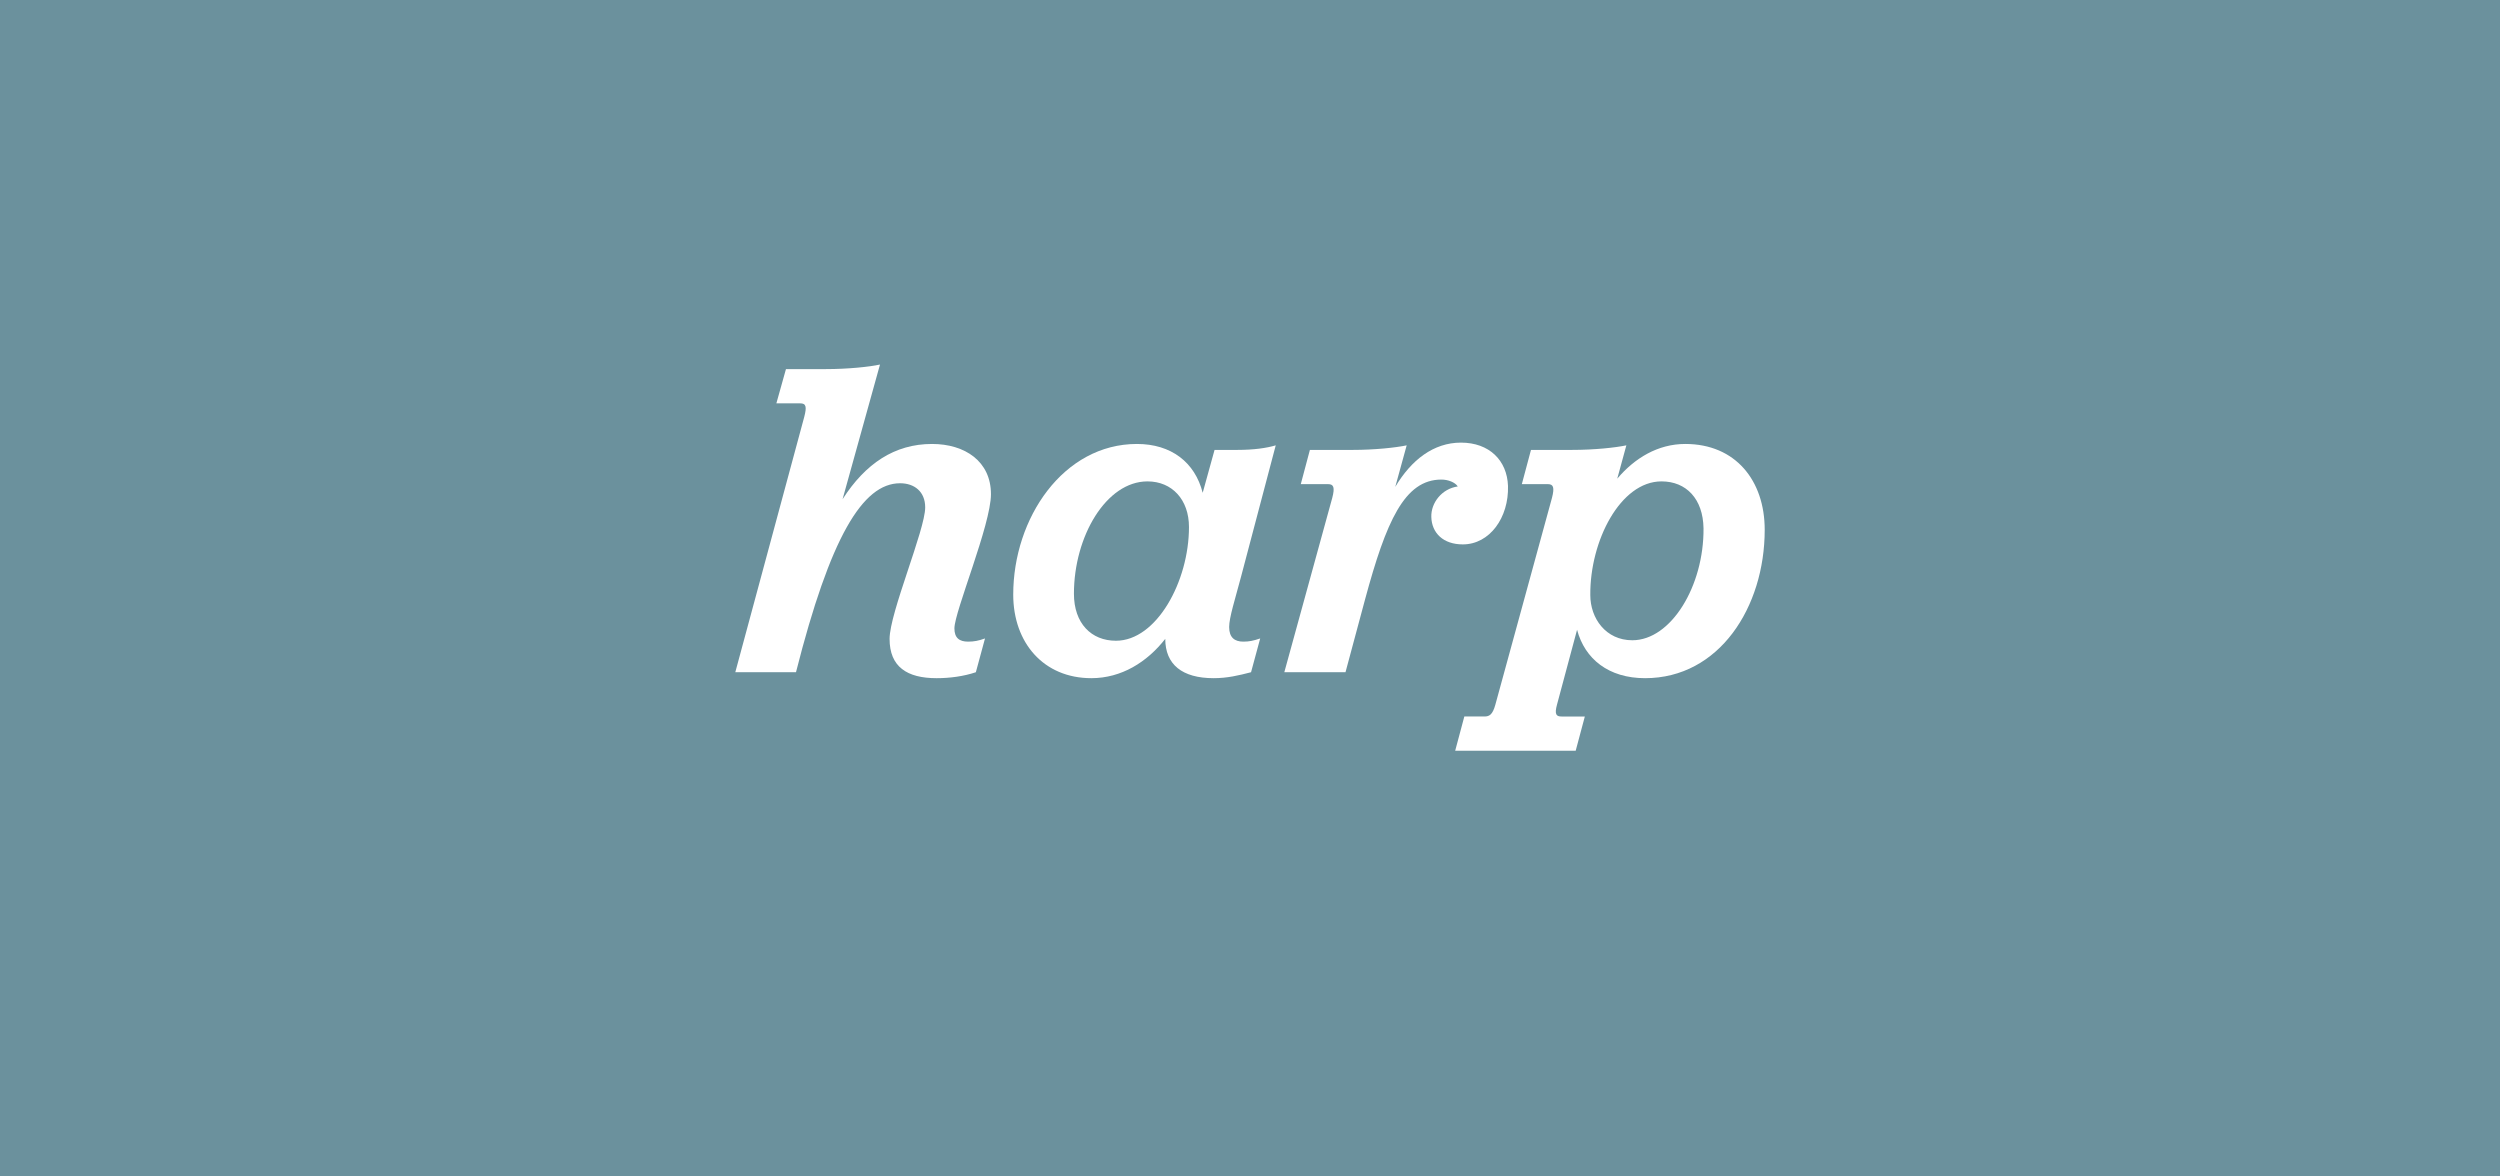 <?xml version="1.0" encoding="utf-8"?>
<!-- Generator: Adobe Illustrator 17.0.0, SVG Export Plug-In . SVG Version: 6.00 Build 0)  -->
<!DOCTYPE svg PUBLIC "-//W3C//DTD SVG 1.1//EN" "http://www.w3.org/Graphics/SVG/1.1/DTD/svg11.dtd">
<svg version="1.1" id="Layer_1" xmlns="http://www.w3.org/2000/svg" xmlns:xlink="http://www.w3.org/1999/xlink" x="0px" y="0px"
	 width="850px" height="400px" viewBox="0 0 850 400" enable-background="new 0 0 850 400" xml:space="preserve">
<rect id="background" fill="#6B919D" width="850" height="400"/>
<g id="wordmark">
	<path id="h" fill="#FFFFFF" d="M286.474,169.727c7.76-12.108,17.693-18.78,30.42-18.78c11.172,0,20.031,5.902,20.031,17.074
		c0,10.401-12.423,39.898-12.423,45.637c0,3.261,1.706,4.499,4.651,4.499c2.023,0,3.577-0.303,5.75-1.087l-3.109,11.488
		c-4.183,1.403-8.847,2.023-13.346,2.023c-10.085,0-15.988-3.88-15.988-13.359c0-8.847,12.108-37.093,12.108-44.701
		c0-5.422-3.728-8.215-8.531-8.215c-12.739,0-23.76,18.313-35.4,64.252H250l23.431-86.76c0.935-3.577,0.632-4.663-1.39-4.663h-8.075
		l3.261-11.64h13.51c7.596,0,14.9-0.771,18.464-1.554L286.474,169.727z"/>
	<path id="a" fill="#FFFFFF" d="M344.499,202.168c0-26.073,17.074-51.222,42.06-51.222c11.64,0,19.715,6.218,22.357,16.607
		l4.032-14.585h7.76c5.586,0,9.934-0.62,13.042-1.554l-11.804,44.701c-2.01,7.609-4.032,13.814-4.032,17.074
		c0,3.577,1.858,4.966,4.815,4.966c2.01,0,3.412-0.303,5.737-1.087l-3.109,11.488c-4.183,1.087-8.063,2.023-12.726,2.023
		c-10.704,0-16.442-4.663-16.442-13.359c-6.218,7.924-14.9,13.359-25.15,13.359C354.901,230.579,344.499,218.624,344.499,202.168z
		 M404.252,179.205c0-9.314-5.737-15.532-14.116-15.532c-13.978,0-24.998,18.628-24.998,38.192c0,10.085,5.902,15.988,14.281,15.988
		C393.232,217.852,404.252,197.669,404.252,179.205z"/>
	<path id="r" fill="#FFFFFF" d="M474.387,165.543c5.435-9.163,13.03-15.051,22.345-15.051c9.63,0,15.684,6.054,15.988,14.736
		c0.315,10.717-6.205,19.867-15.368,19.867c-6.673,0-10.553-3.88-10.704-9.314c-0.151-4.802,3.564-9.617,8.999-10.388
		c-0.923-1.403-3.261-2.338-5.586-2.338c-12.575,0-18.78,14.281-25.921,40.67l-6.673,24.834h-20.802l16.303-59.285
		c0.935-3.577,0.468-4.663-1.403-4.663h-9.301l3.097-11.64h14.433c7.609,0,14.749-0.771,18.477-1.554L474.387,165.543z"/>
	<path id="p" fill="#FFFFFF" d="M497.872,243.609h6.825c1.706,0,2.793-0.62,3.728-4.032l19.248-70.306
		c0.923-3.577,0.468-4.663-1.403-4.663h-8.847l3.109-11.64h13.965c7.609,0,14.749-0.771,18.464-1.554l-3.097,11.337
		c5.902-6.989,13.814-11.804,23.128-11.804c17.074,0,27.008,12.423,27.008,29.181c0,26.388-15.52,50.451-40.67,50.451
		c-12.411,0-20.486-6.521-23.128-16.454l-6.825,25.453c-0.935,3.412-0.164,4.032,1.554,4.032h7.911l-3.109,11.64h-40.972
		L497.872,243.609z M579.198,179.66c-0.151-10.085-5.902-15.988-14.281-15.988c-13.965,0-24.366,20.183-24.214,38.648
		c0,7.924,5.283,15.368,14.281,15.368C568.177,217.688,579.349,199.224,579.198,179.66z"/>
</g>
</svg>
